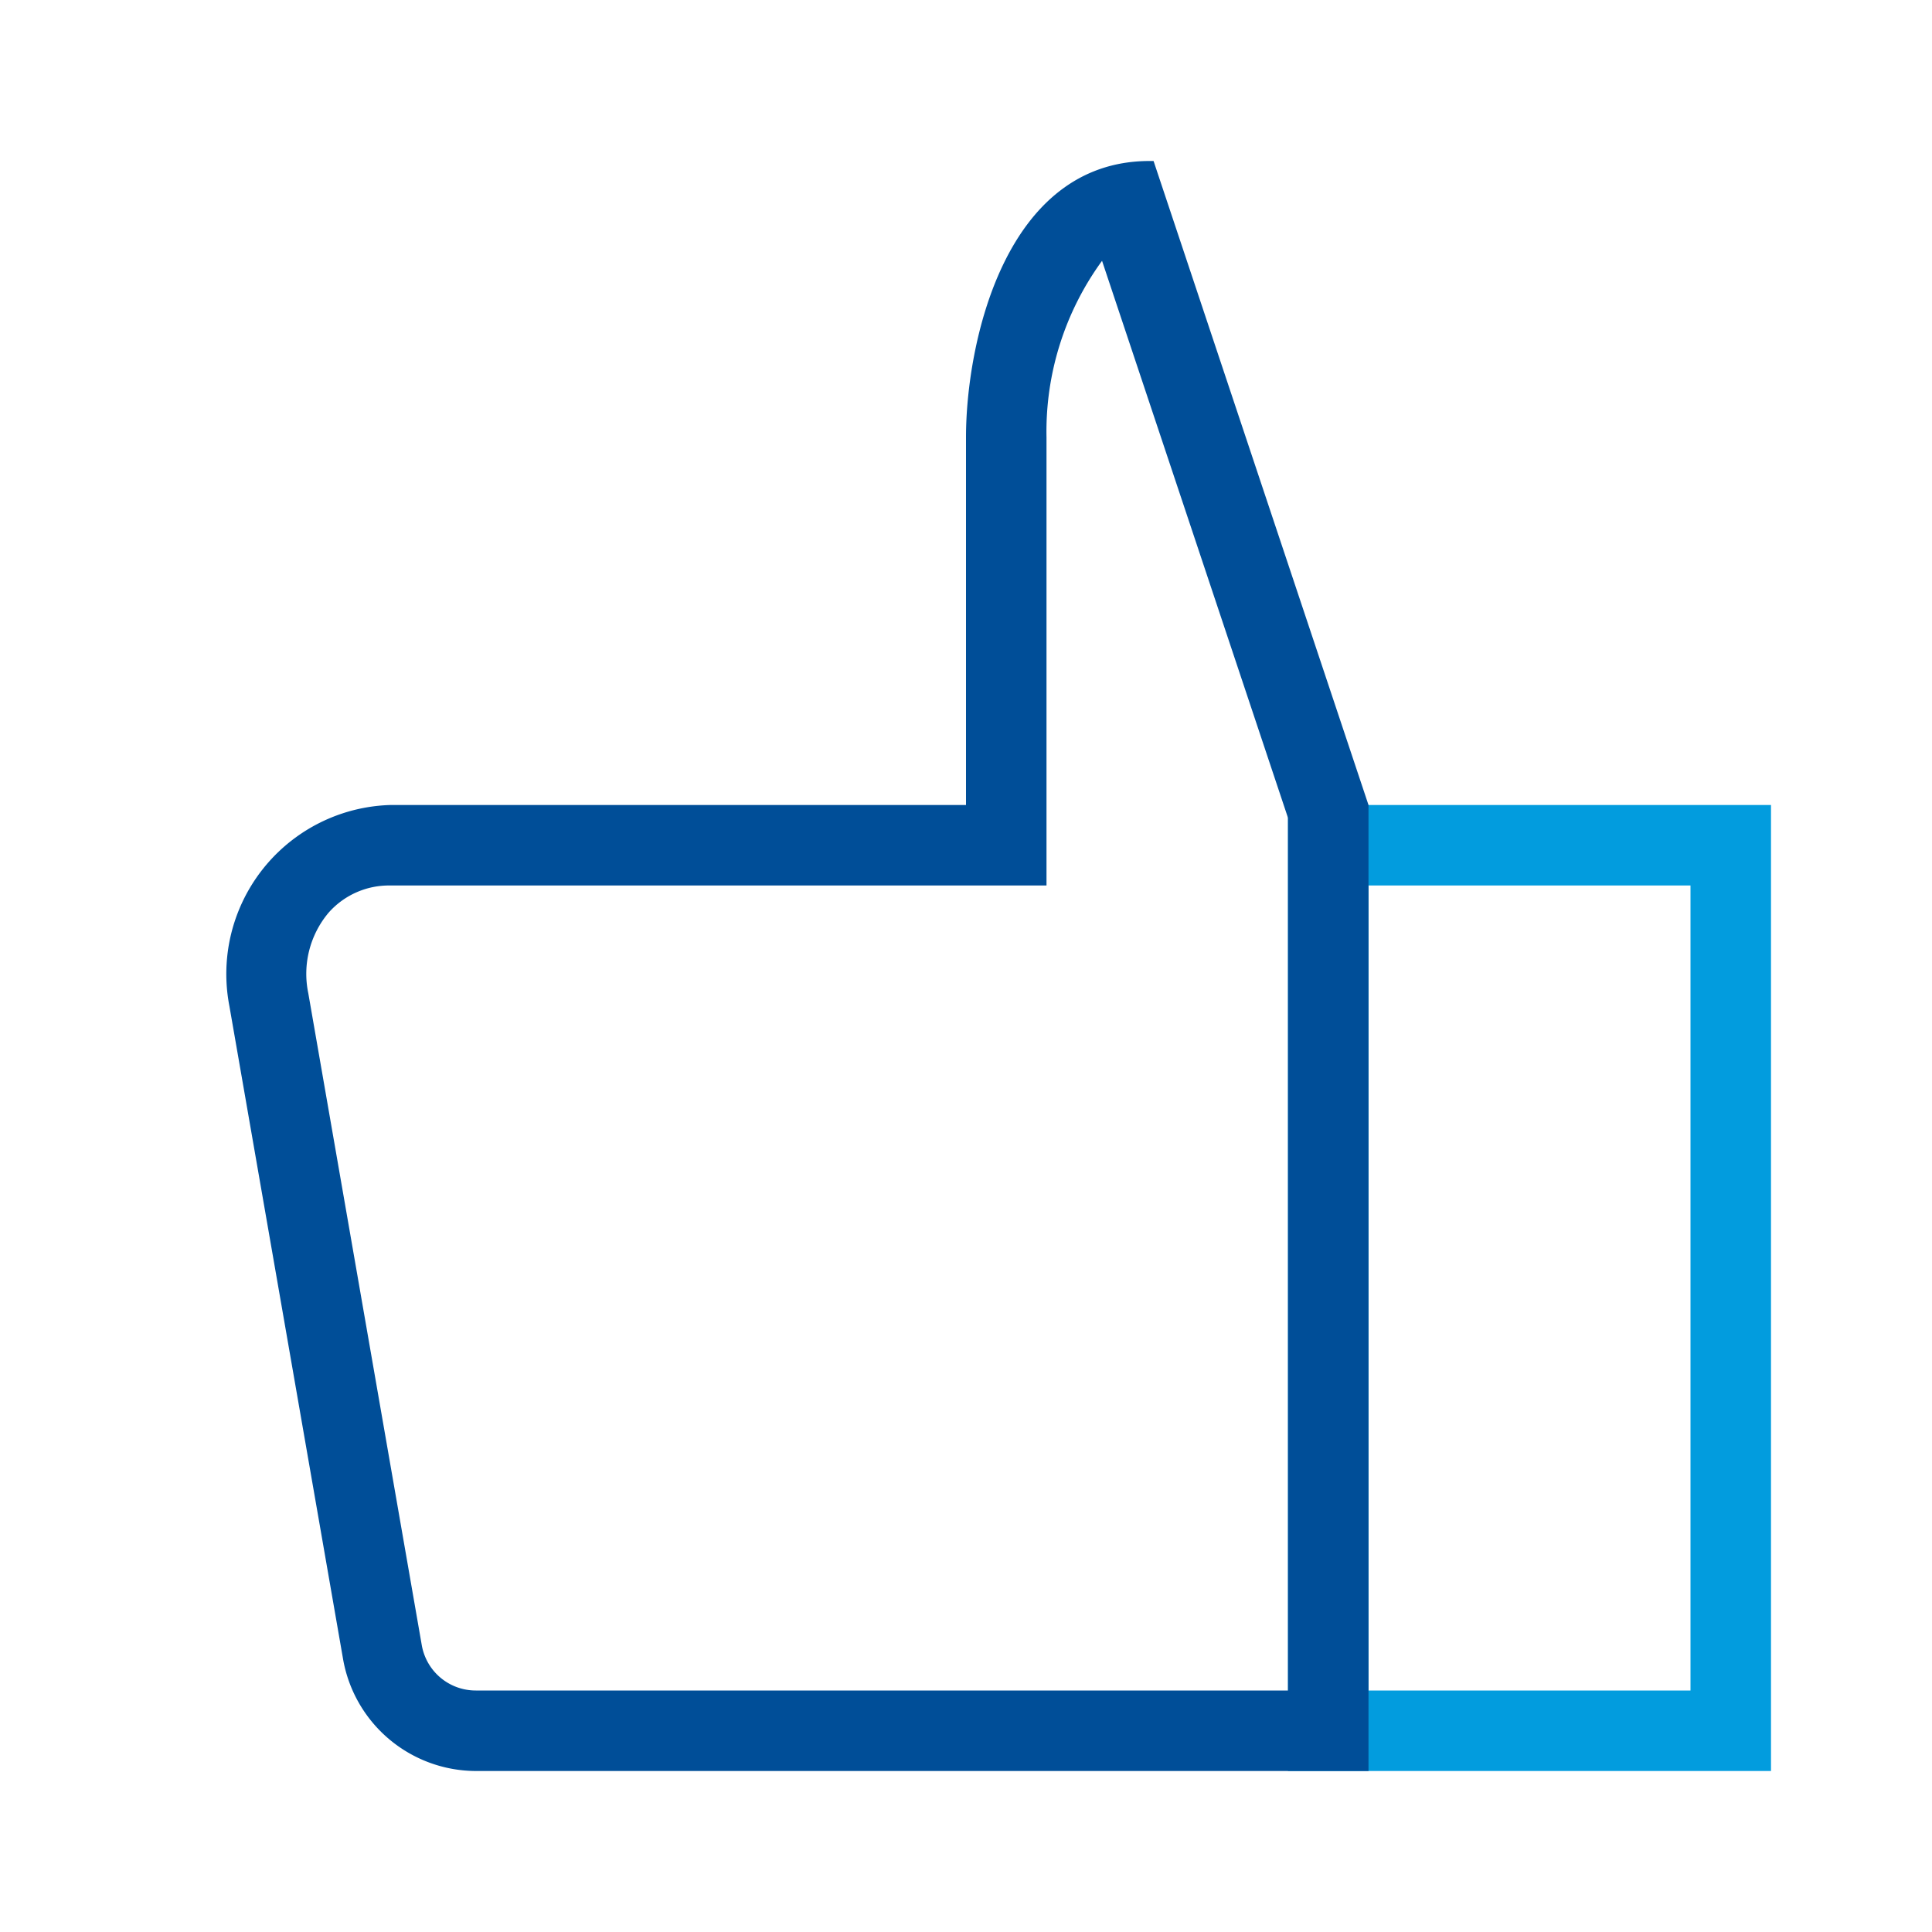 <svg id="Layer_1" data-name="Layer 1" xmlns="http://www.w3.org/2000/svg" viewBox="0 0 24 24"><defs><style>.cls-1{fill:#029cde;}.cls-2{fill:#004e98;}</style></defs><title>thumbUp</title><path class="cls-1" d="M21,11V21H17V11h4m1-1H16V22h6V10Z"/><path class="cls-2" d="M13.69,3.24,16,10.16V21H5.91a.68.68,0,0,1-.67-.56l-1.41-8.1a1.18,1.18,0,0,1,.25-1A1,1,0,0,1,4.85,11H13V5.43a3.6,3.6,0,0,1,.69-2.19M14.33,2h-.05C12.47,2,12,4.29,12,5.43V10H4.85a2.1,2.1,0,0,0-2,2.5l1.41,8.1A1.68,1.68,0,0,0,5.91,22H17V10L14.33,2Z"/></svg>
